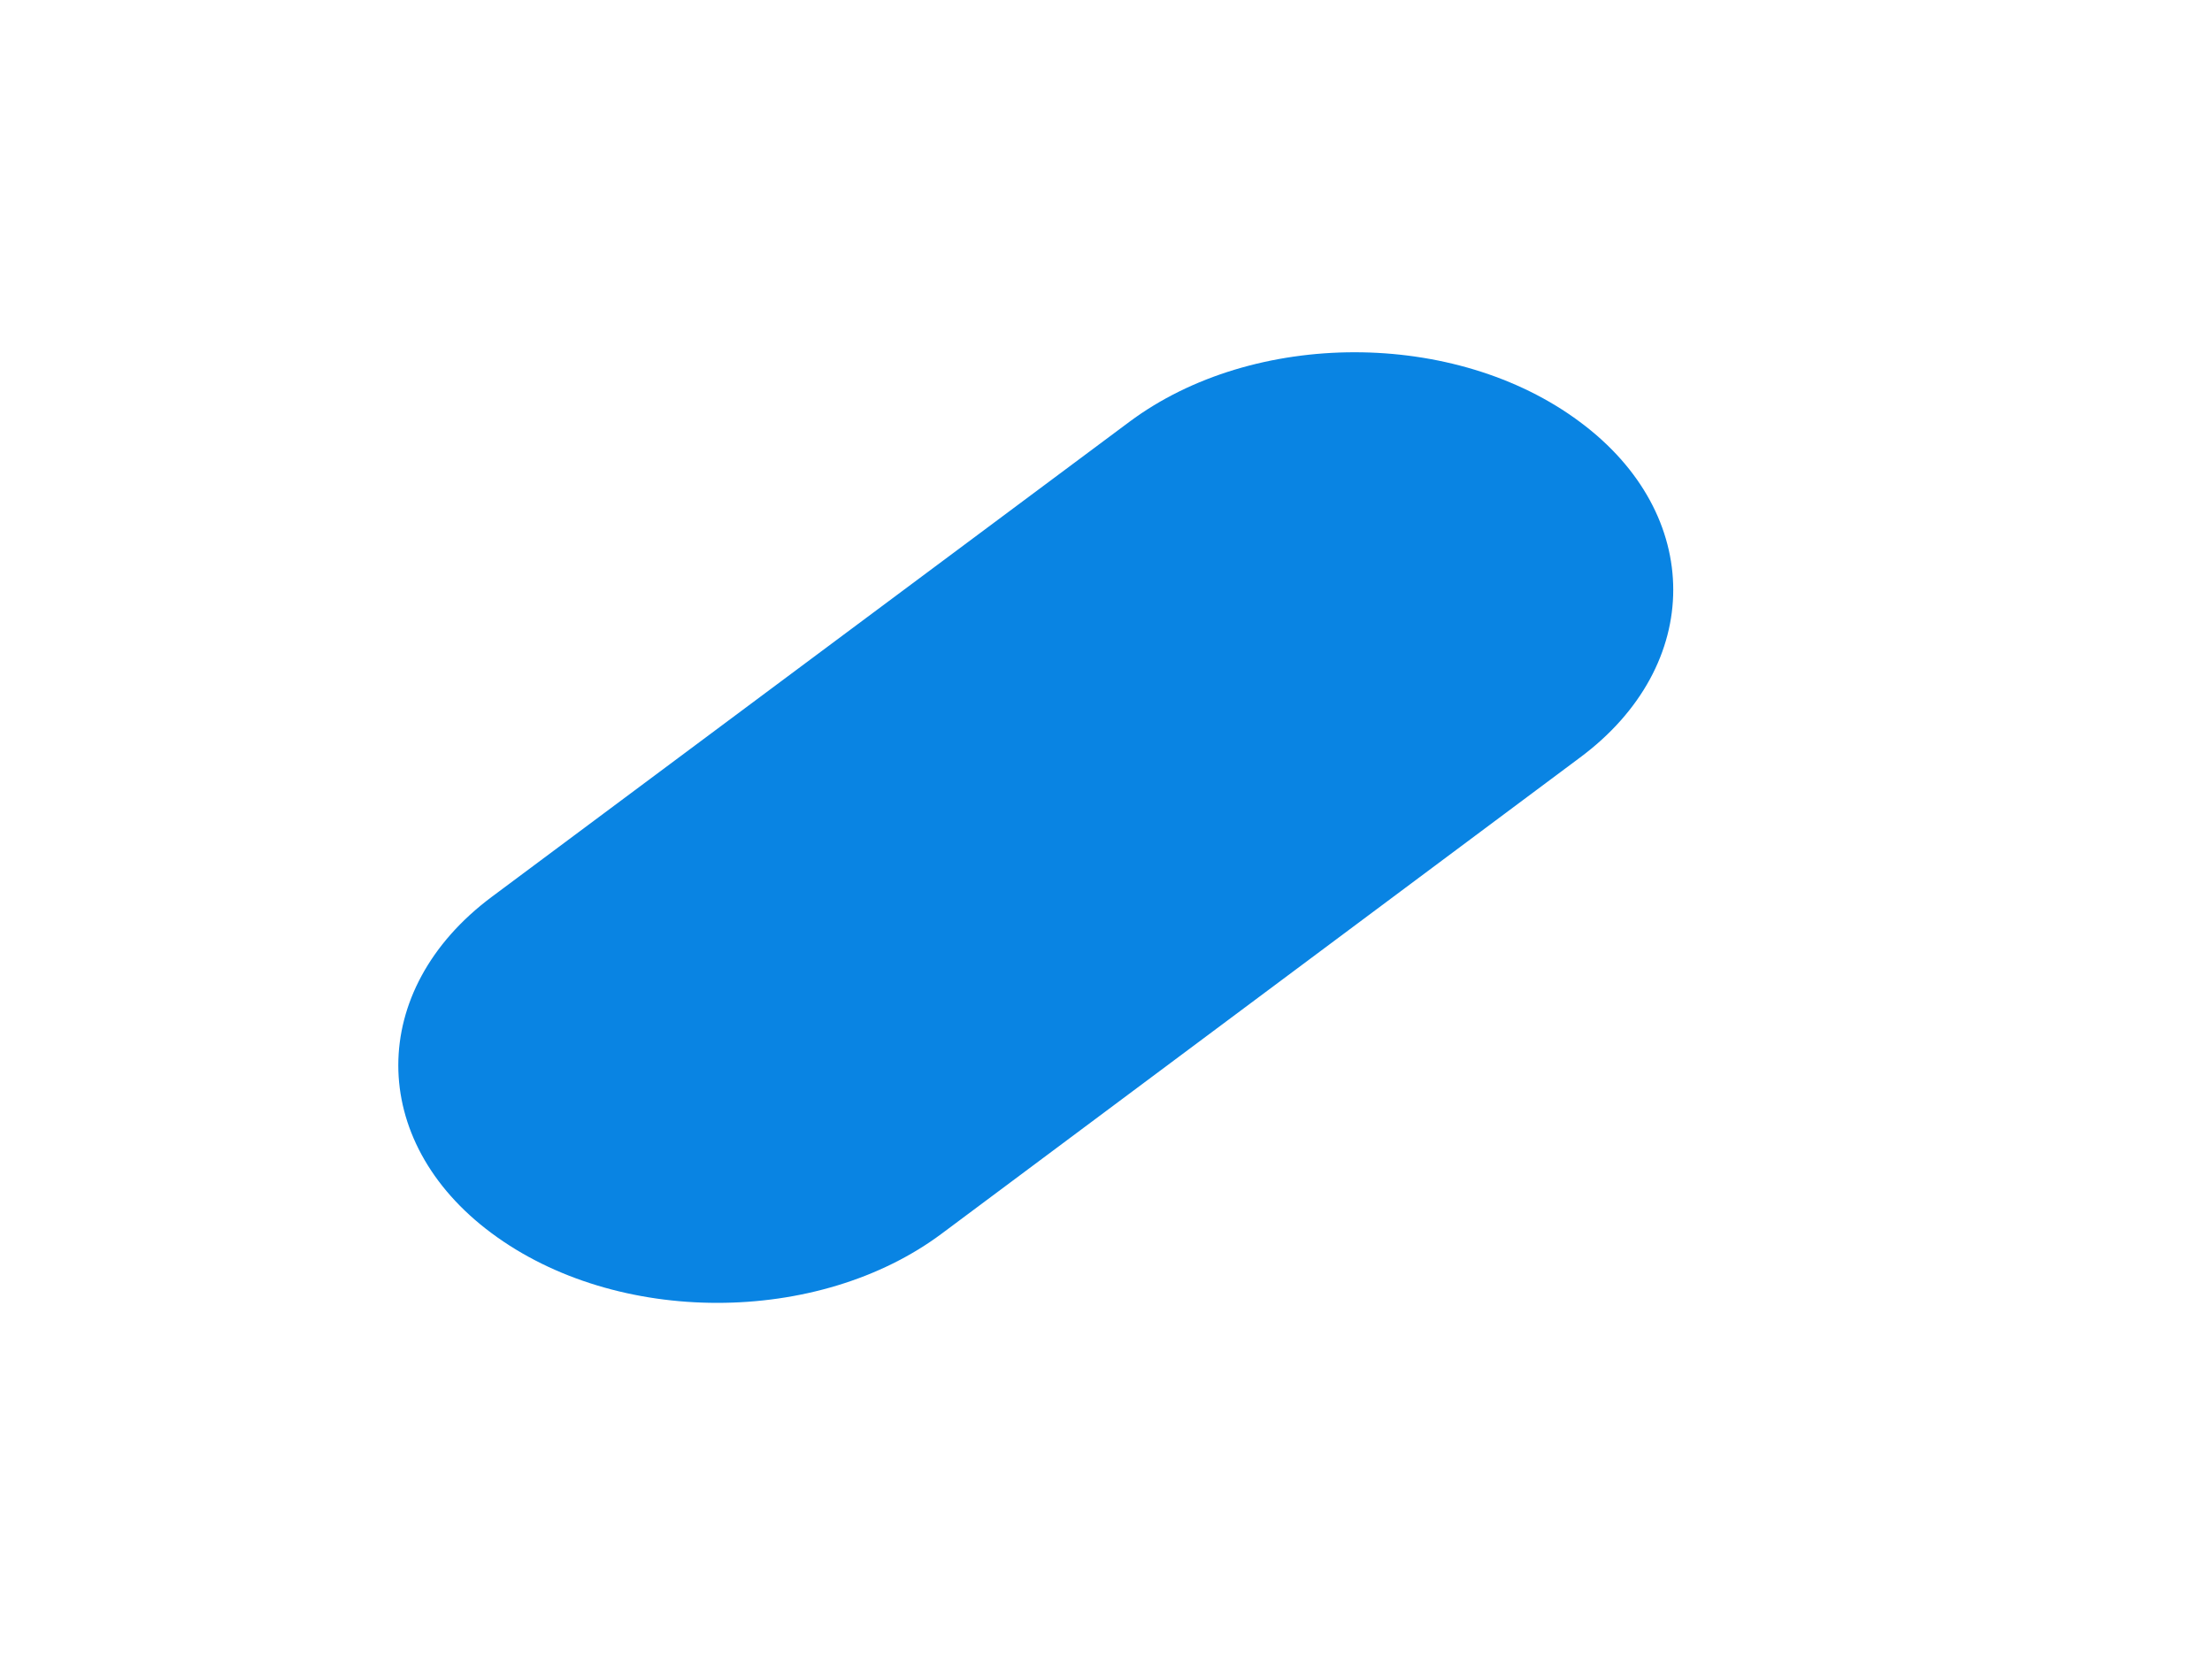 <?xml version="1.0" encoding="UTF-8" standalone="no"?><svg width='4' height='3' viewBox='0 0 4 3' fill='none' xmlns='http://www.w3.org/2000/svg'>
<path d='M2.857 0.763C2.632 0.595 2.267 0.595 2.042 0.763L0.889 1.622C0.664 1.79 0.664 2.063 0.889 2.23C1.002 2.314 1.149 2.356 1.297 2.356C1.445 2.356 1.592 2.314 1.704 2.23L2.857 1.37C3.082 1.203 3.082 0.93 2.857 0.763Z' fill='#0984E3'/>
</svg>
